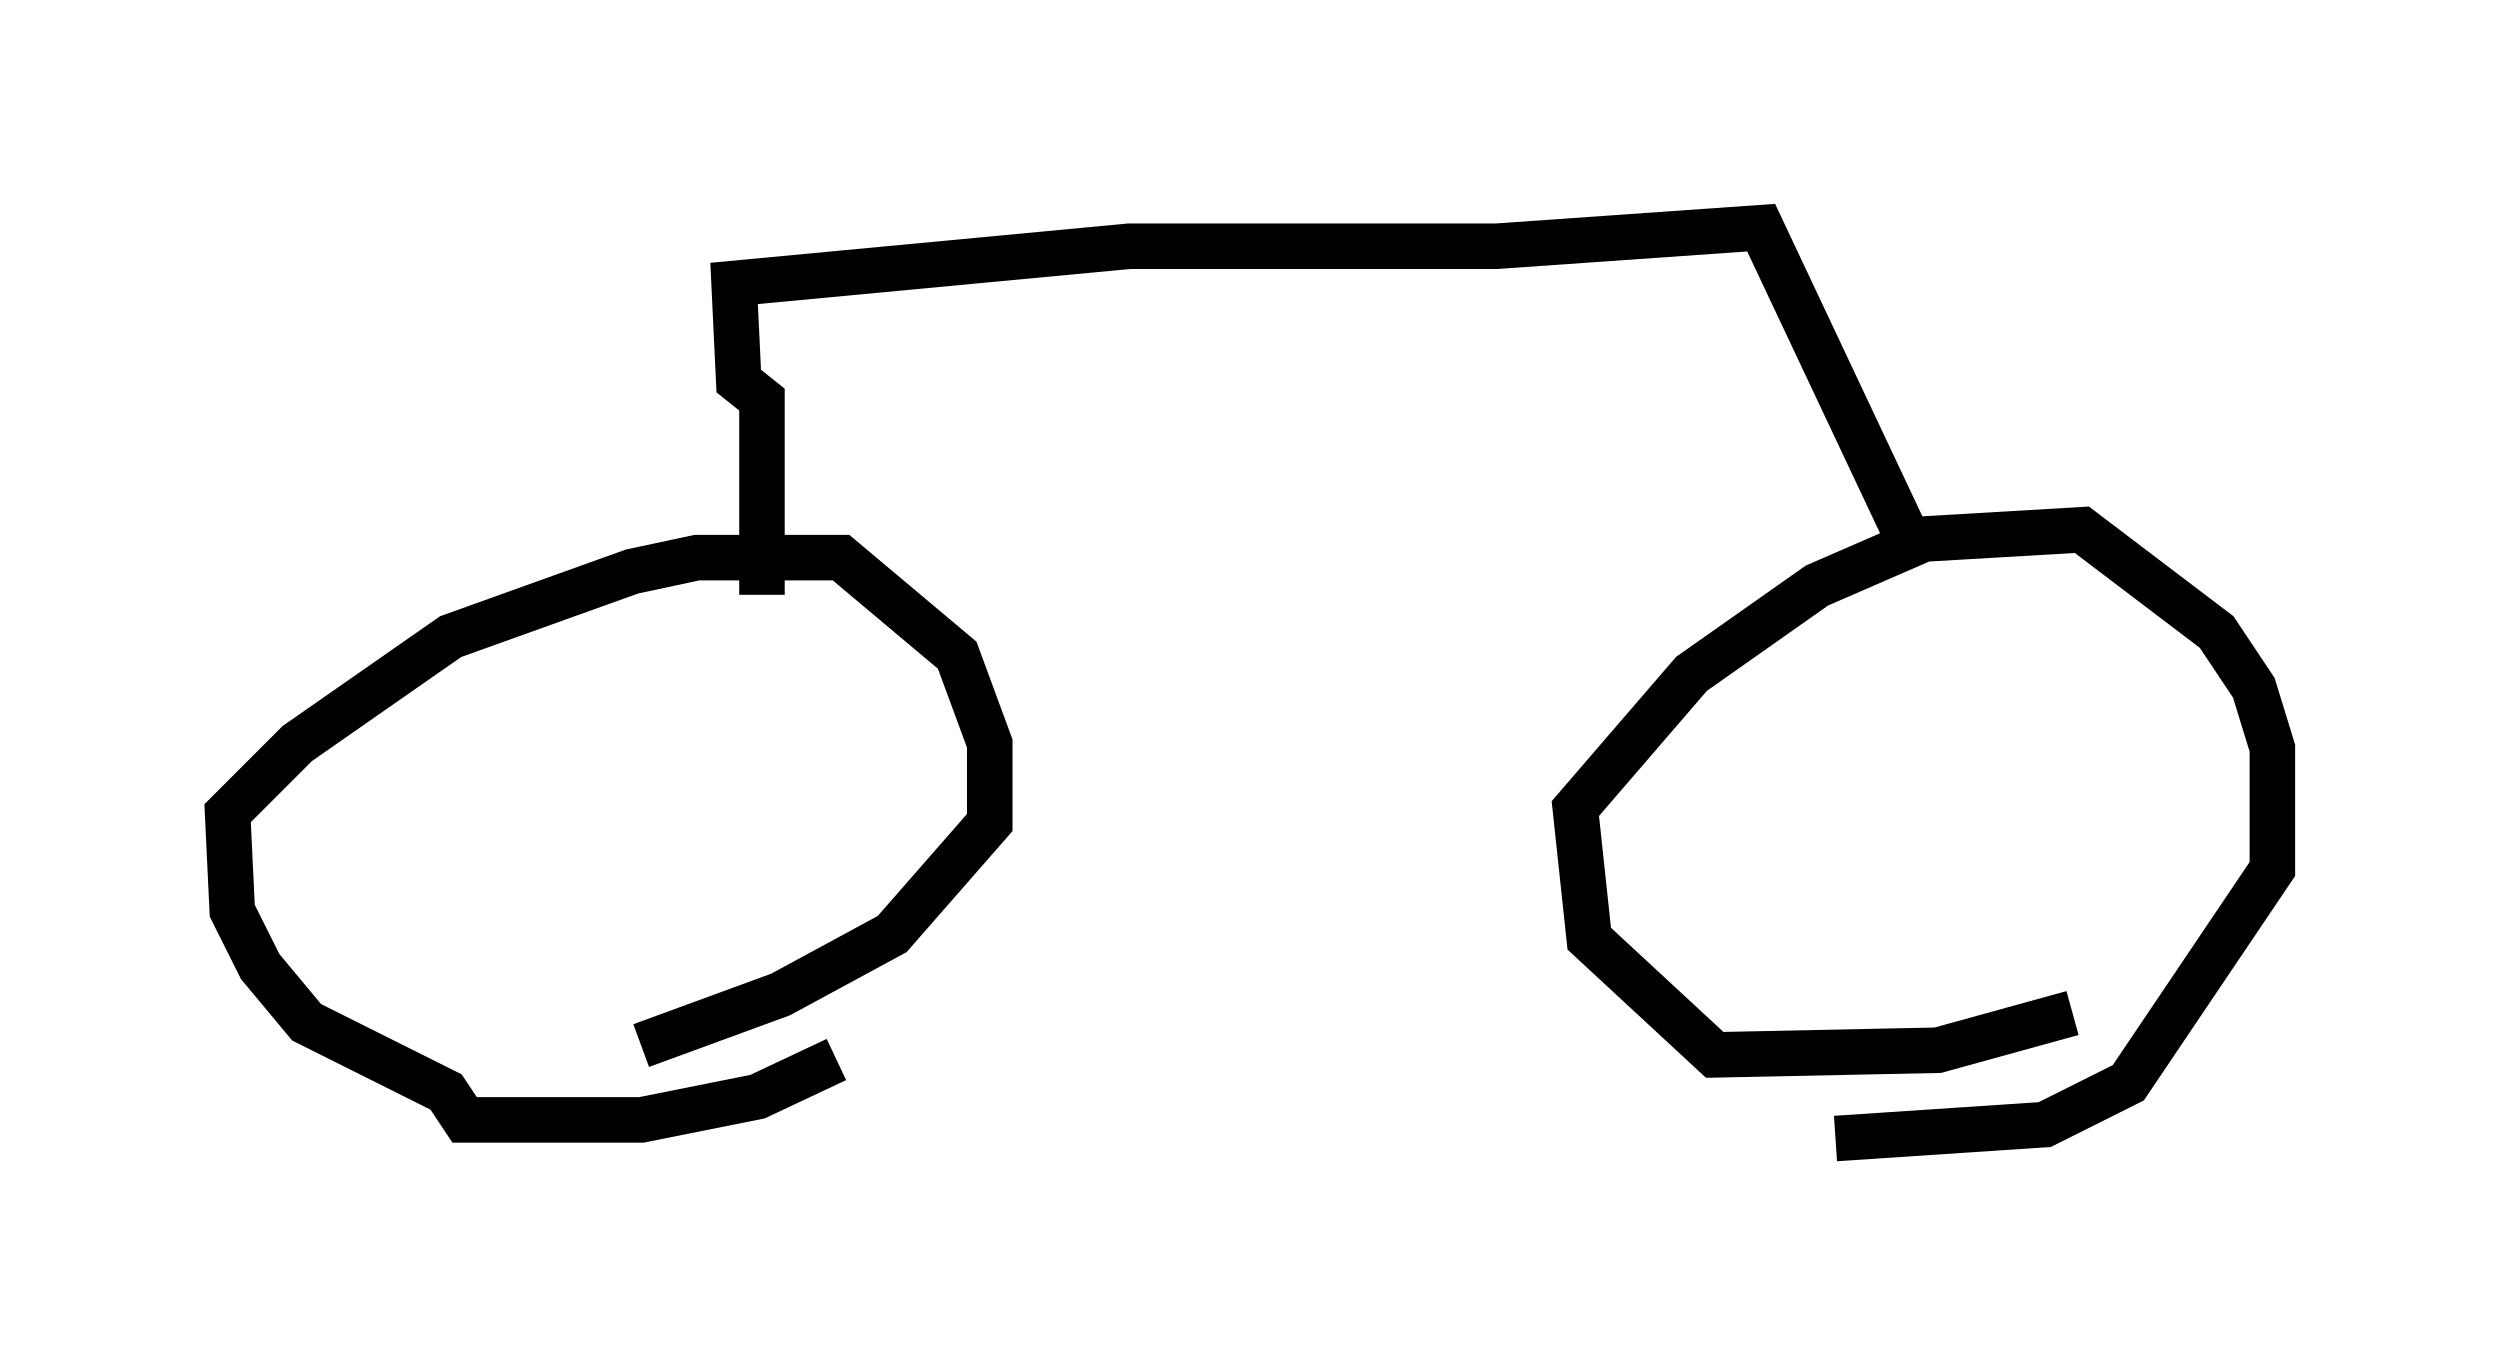 <?xml version="1.0" encoding="utf-8" ?>
<svg baseProfile="full" height="30.009" version="1.1" width="54.917" xmlns="http://www.w3.org/2000/svg" xmlns:ev="http://www.w3.org/2001/xml-events" xmlns:xlink="http://www.w3.org/1999/xlink"><defs /><rect fill="white" height="30.009" width="54.917" x="0" y="0" /><path d="M20.619, 21.436 m-2.246, 1.838 l-1.735, 0.817 -2.552, 0.51 l-3.879, 0.0 -0.408, -0.613 l-3.063, -1.531 -1.021, -1.225 l-0.613, -1.225 -0.102, -2.144 l1.531, -1.531 3.369, -2.348 l3.981, -1.429 1.429, -0.306 l3.165, 0.0 2.552, 2.144 l0.715, 1.94 0.0, 1.735 l-2.144, 2.45 -2.45, 1.327 l-3.063, 1.123 m31.442, -0.715 l-2.96, 0.817 -4.9, 0.102 l-2.756, -2.552 -0.306, -2.858 l2.552, -2.96 2.756, -1.94 l2.348, -1.021 3.471, -0.204 l2.96, 2.246 0.817, 1.225 l0.408, 1.327 0.0, 2.654 l-3.165, 4.696 -1.838, 0.919 l-4.594, 0.306 m-23.582, -11.944 l0.0, -4.288 -0.51, -0.408 l-0.102, -2.144 8.677, -0.817 l8.065, 0.0 5.819, -0.408 l3.369, 7.146 m-24.909, -6.738 " fill="none" stroke="black" stroke-width="1" /></svg>